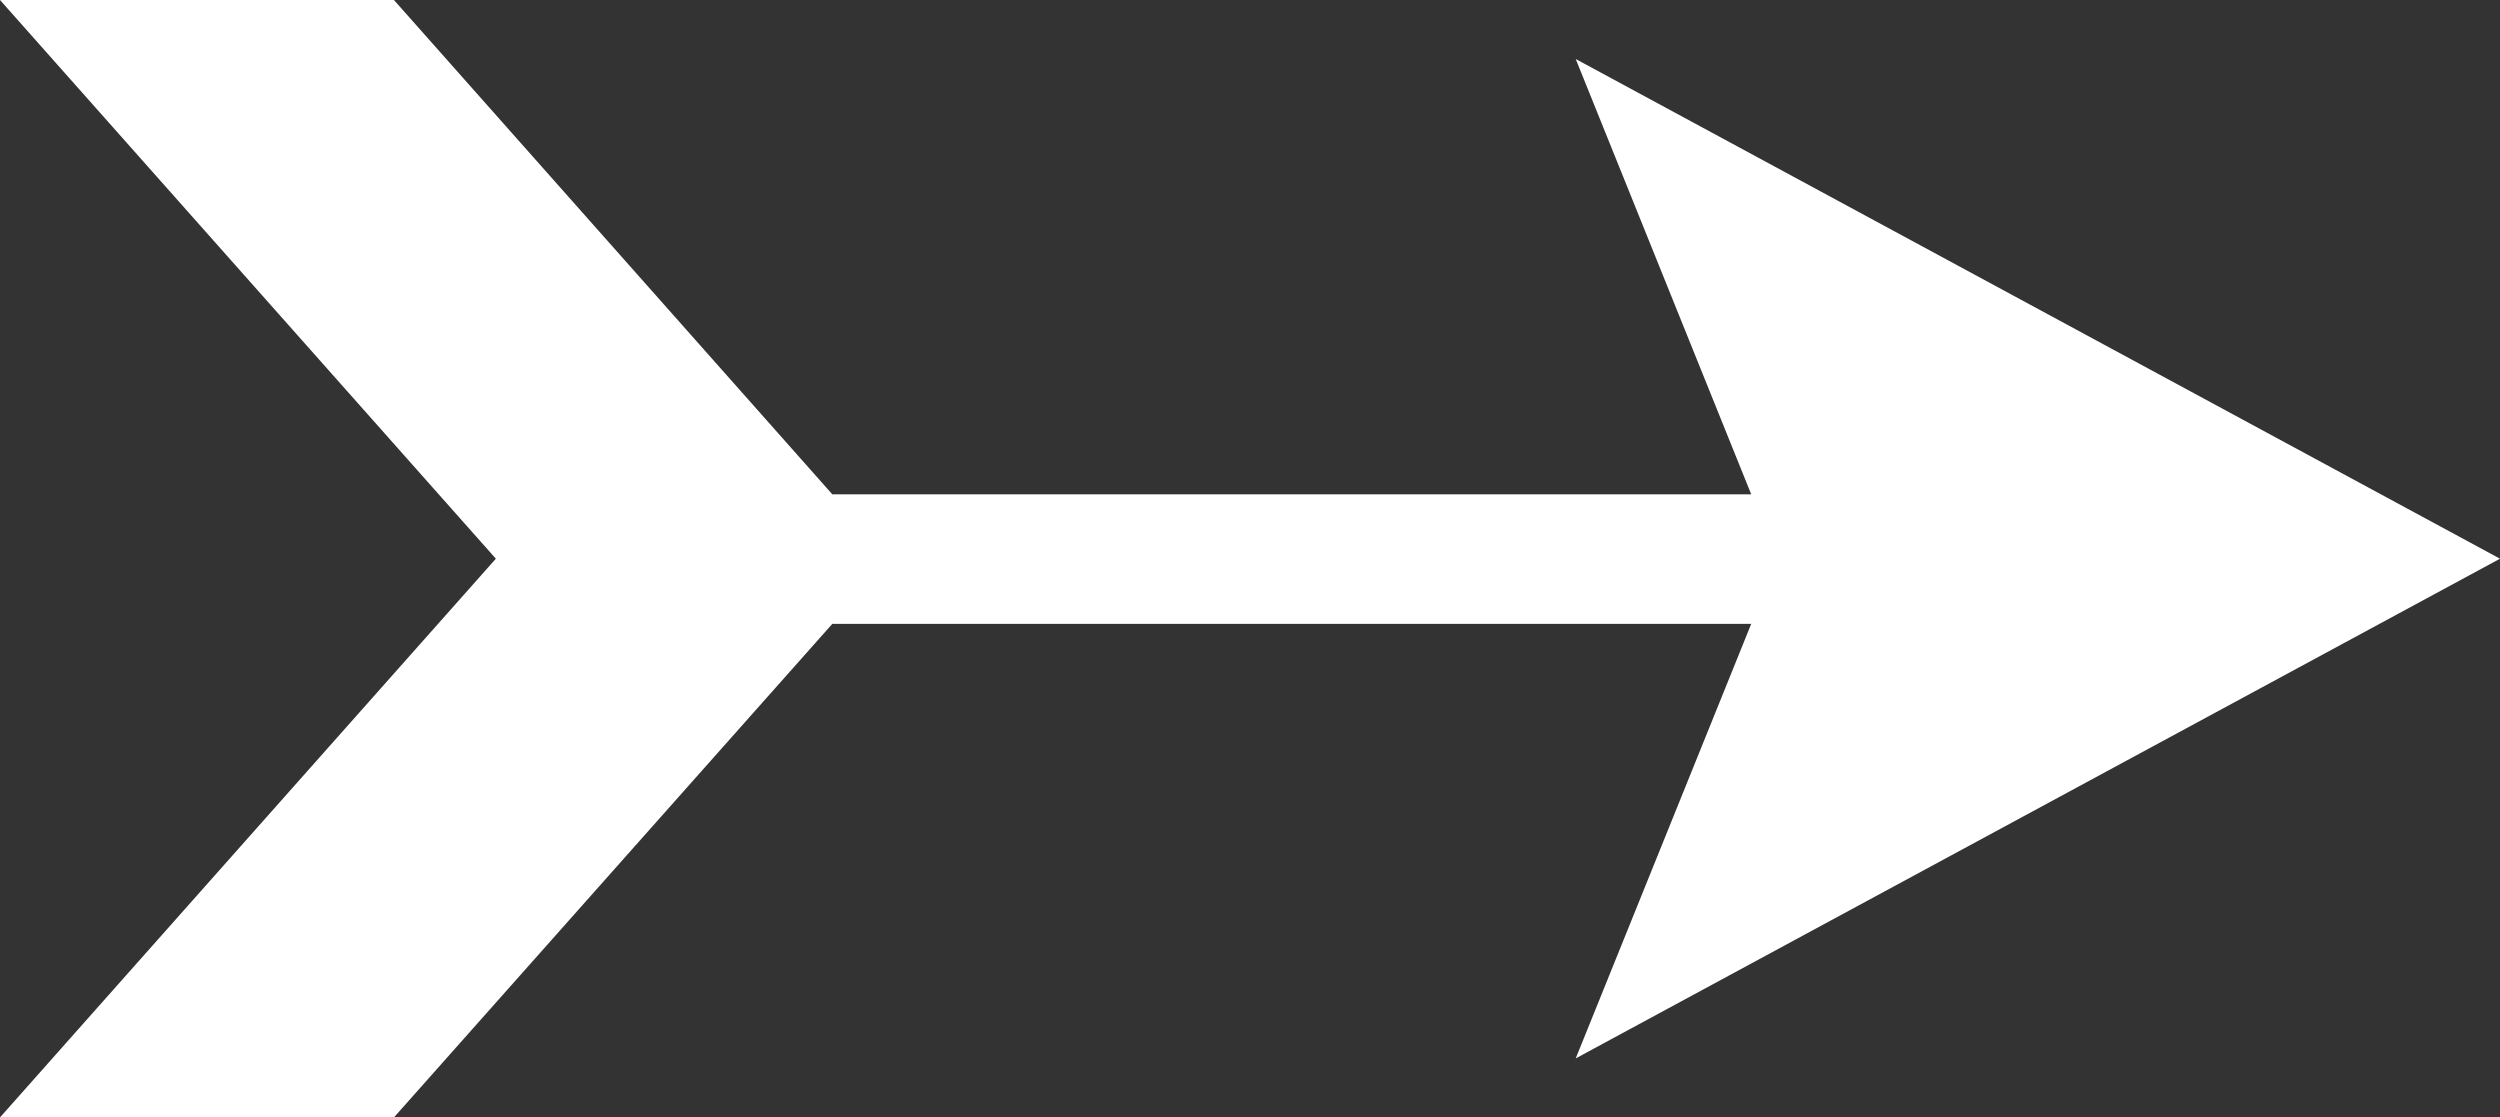 <?xml version="1.0" encoding="UTF-8"?>
<svg id="Layer_2" data-name="Layer 2" xmlns="http://www.w3.org/2000/svg" viewBox="0 0 32.62 14.58">
  <rect x="0" y="0" width="32.62" height="14.58" fill="#333333" stroke="none"/>
  <defs>
    <style>
      .cls-1 {
        fill: #fff;
        fill-rule: evenodd;
      }
    </style>
  </defs>
  <g id="Layer_1-2" data-name="Layer 1">
    <polygon class="cls-1" points="0 0 6.47 7.29 0 14.58 5.14 14.58 10.86 8.14 22.85 8.14 20.56 13.81 32.62 7.29 20.56 .77 22.85 6.45 10.86 6.45 5.14 0 0 0"/>
  </g>
</svg>